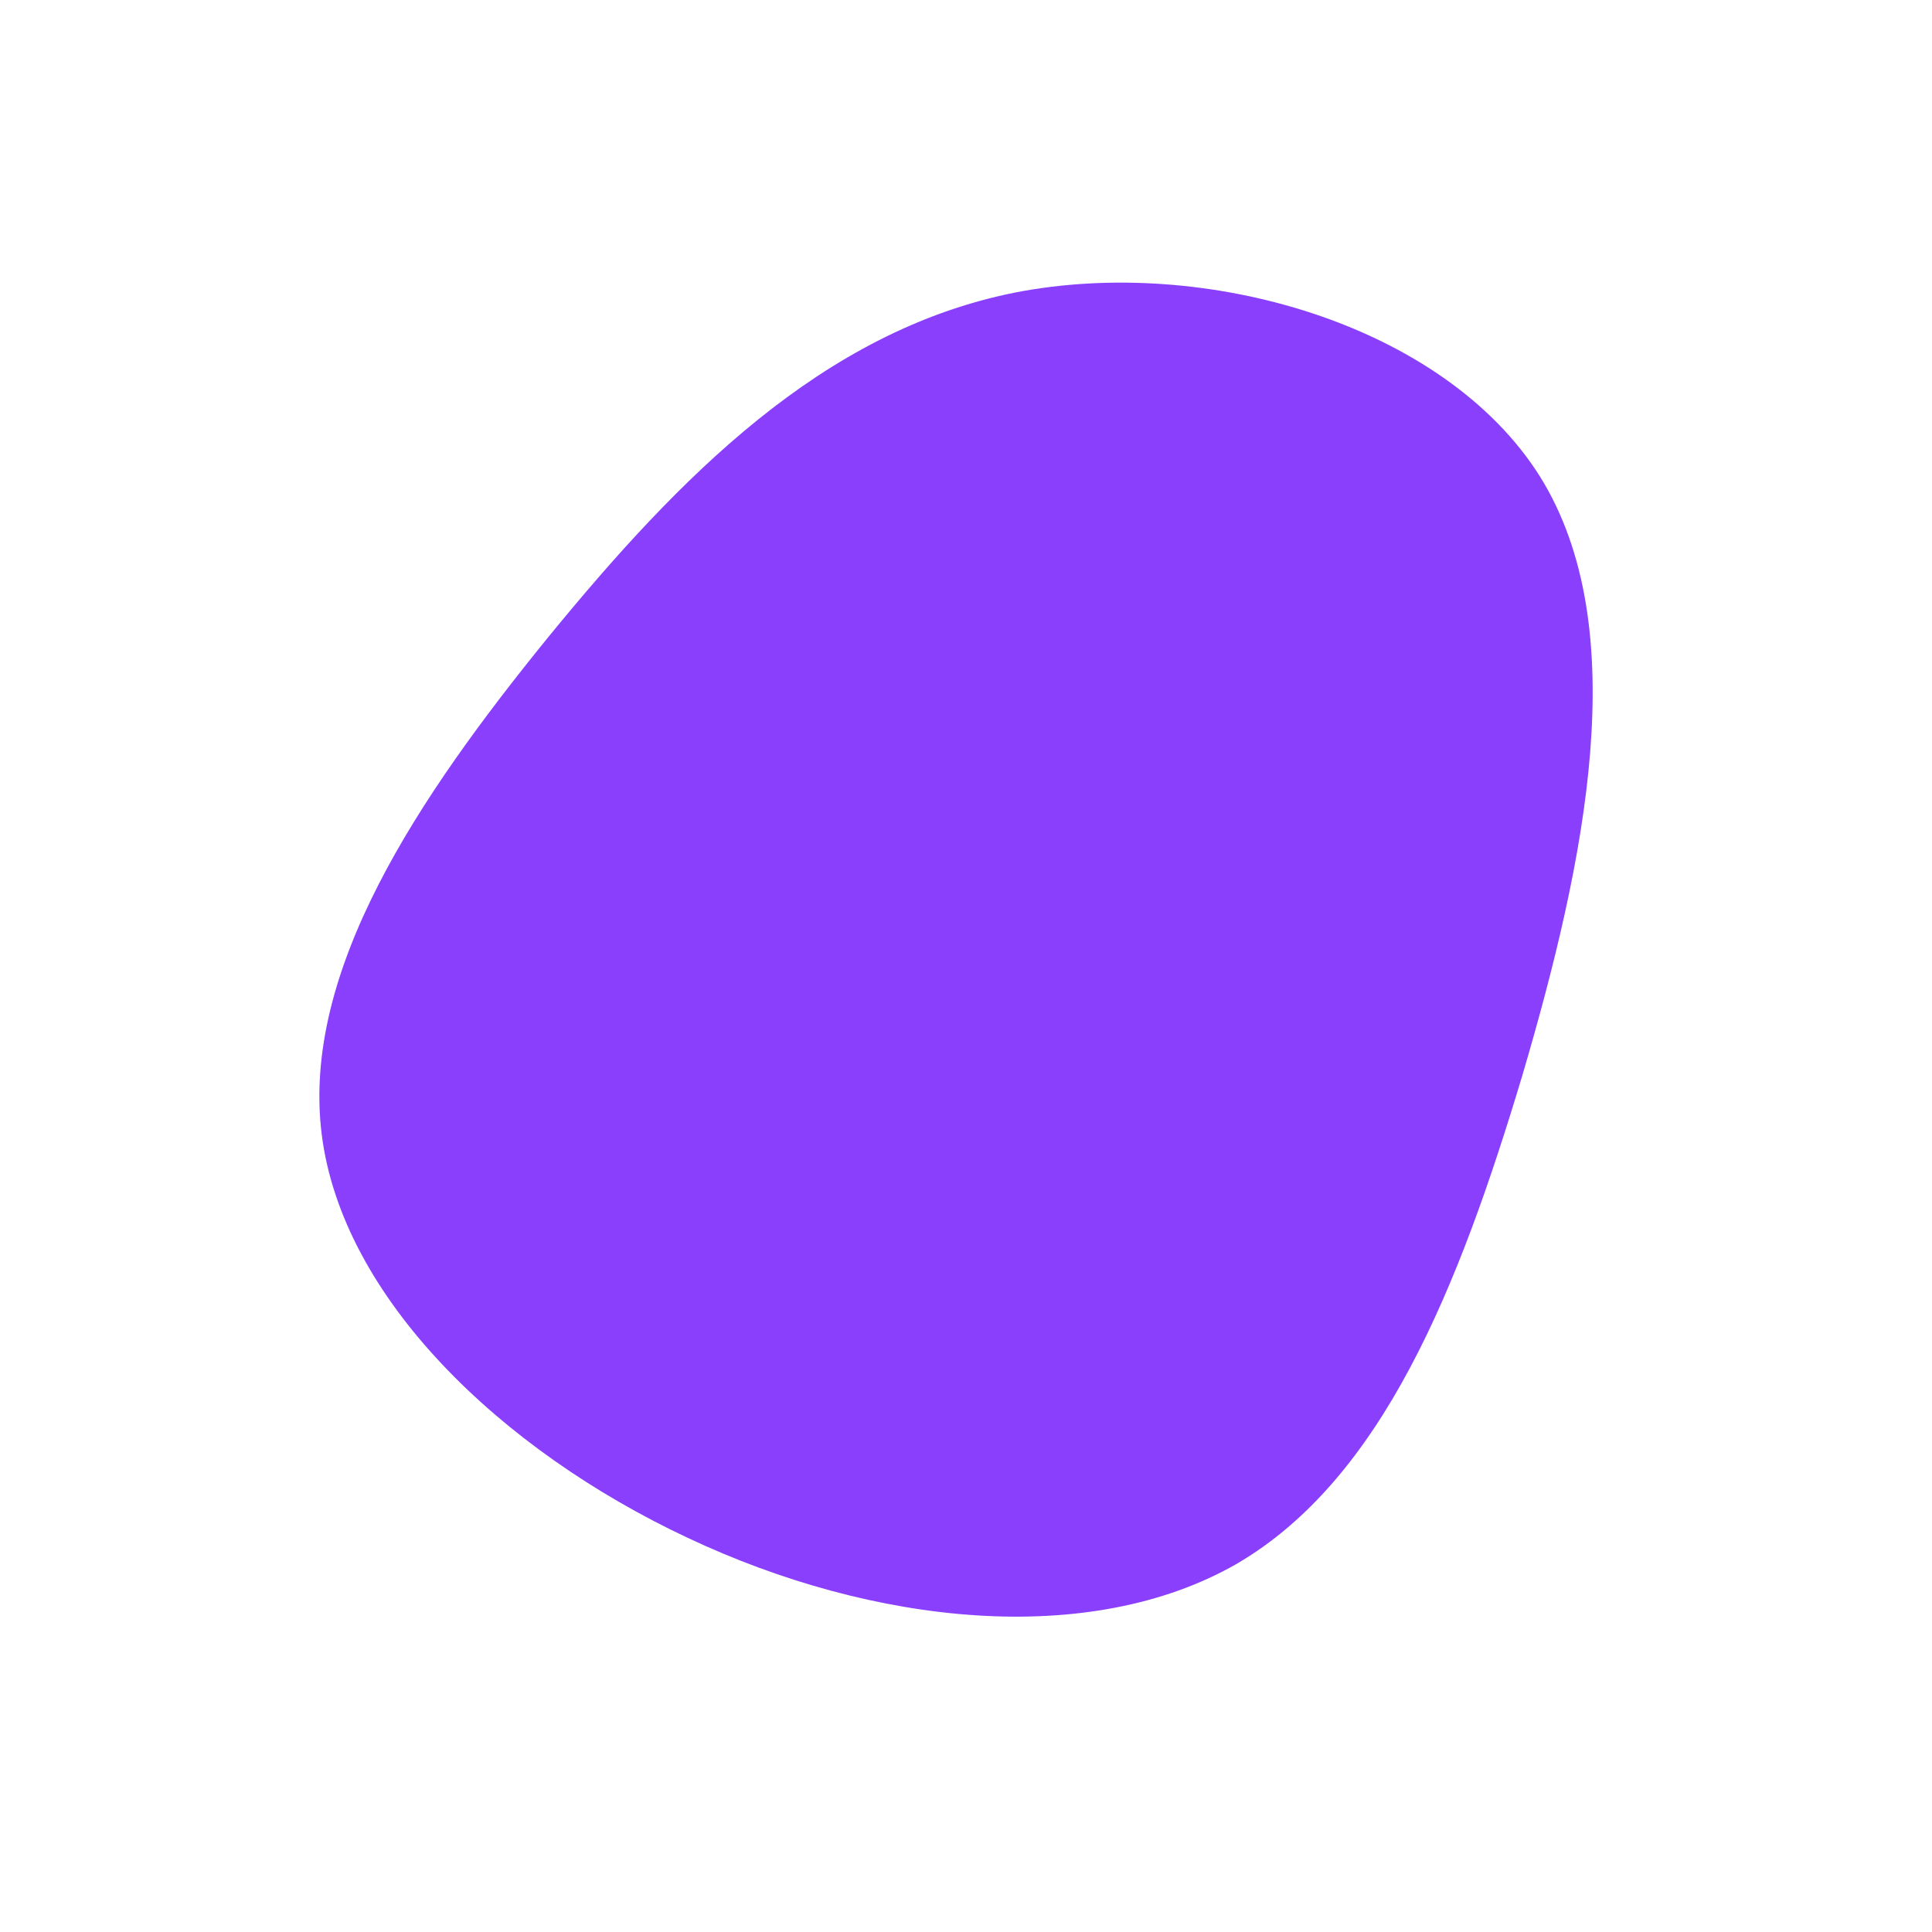 <?xml version="1.0" standalone="no"?>
<svg viewBox="0 0 200 200" xmlns="http://www.w3.org/2000/svg">
  <path fill="#8A3FFC" d="M59.4,-50.7C69.2,-35,64.1,-10.8,57.6,11.3C51,33.3,43.1,53.1,28,61.9C12.8,70.6,-9.5,68.3,-28.8,59.2C-48.2,50.1,-64.6,34.3,-66.7,17.4C-68.8,0.5,-56.7,-17.5,-43.2,-34.1C-29.7,-50.6,-14.9,-65.7,5,-69.7C24.8,-73.6,49.5,-66.4,59.4,-50.7Z" transform="translate(100 100)" />
</svg>
